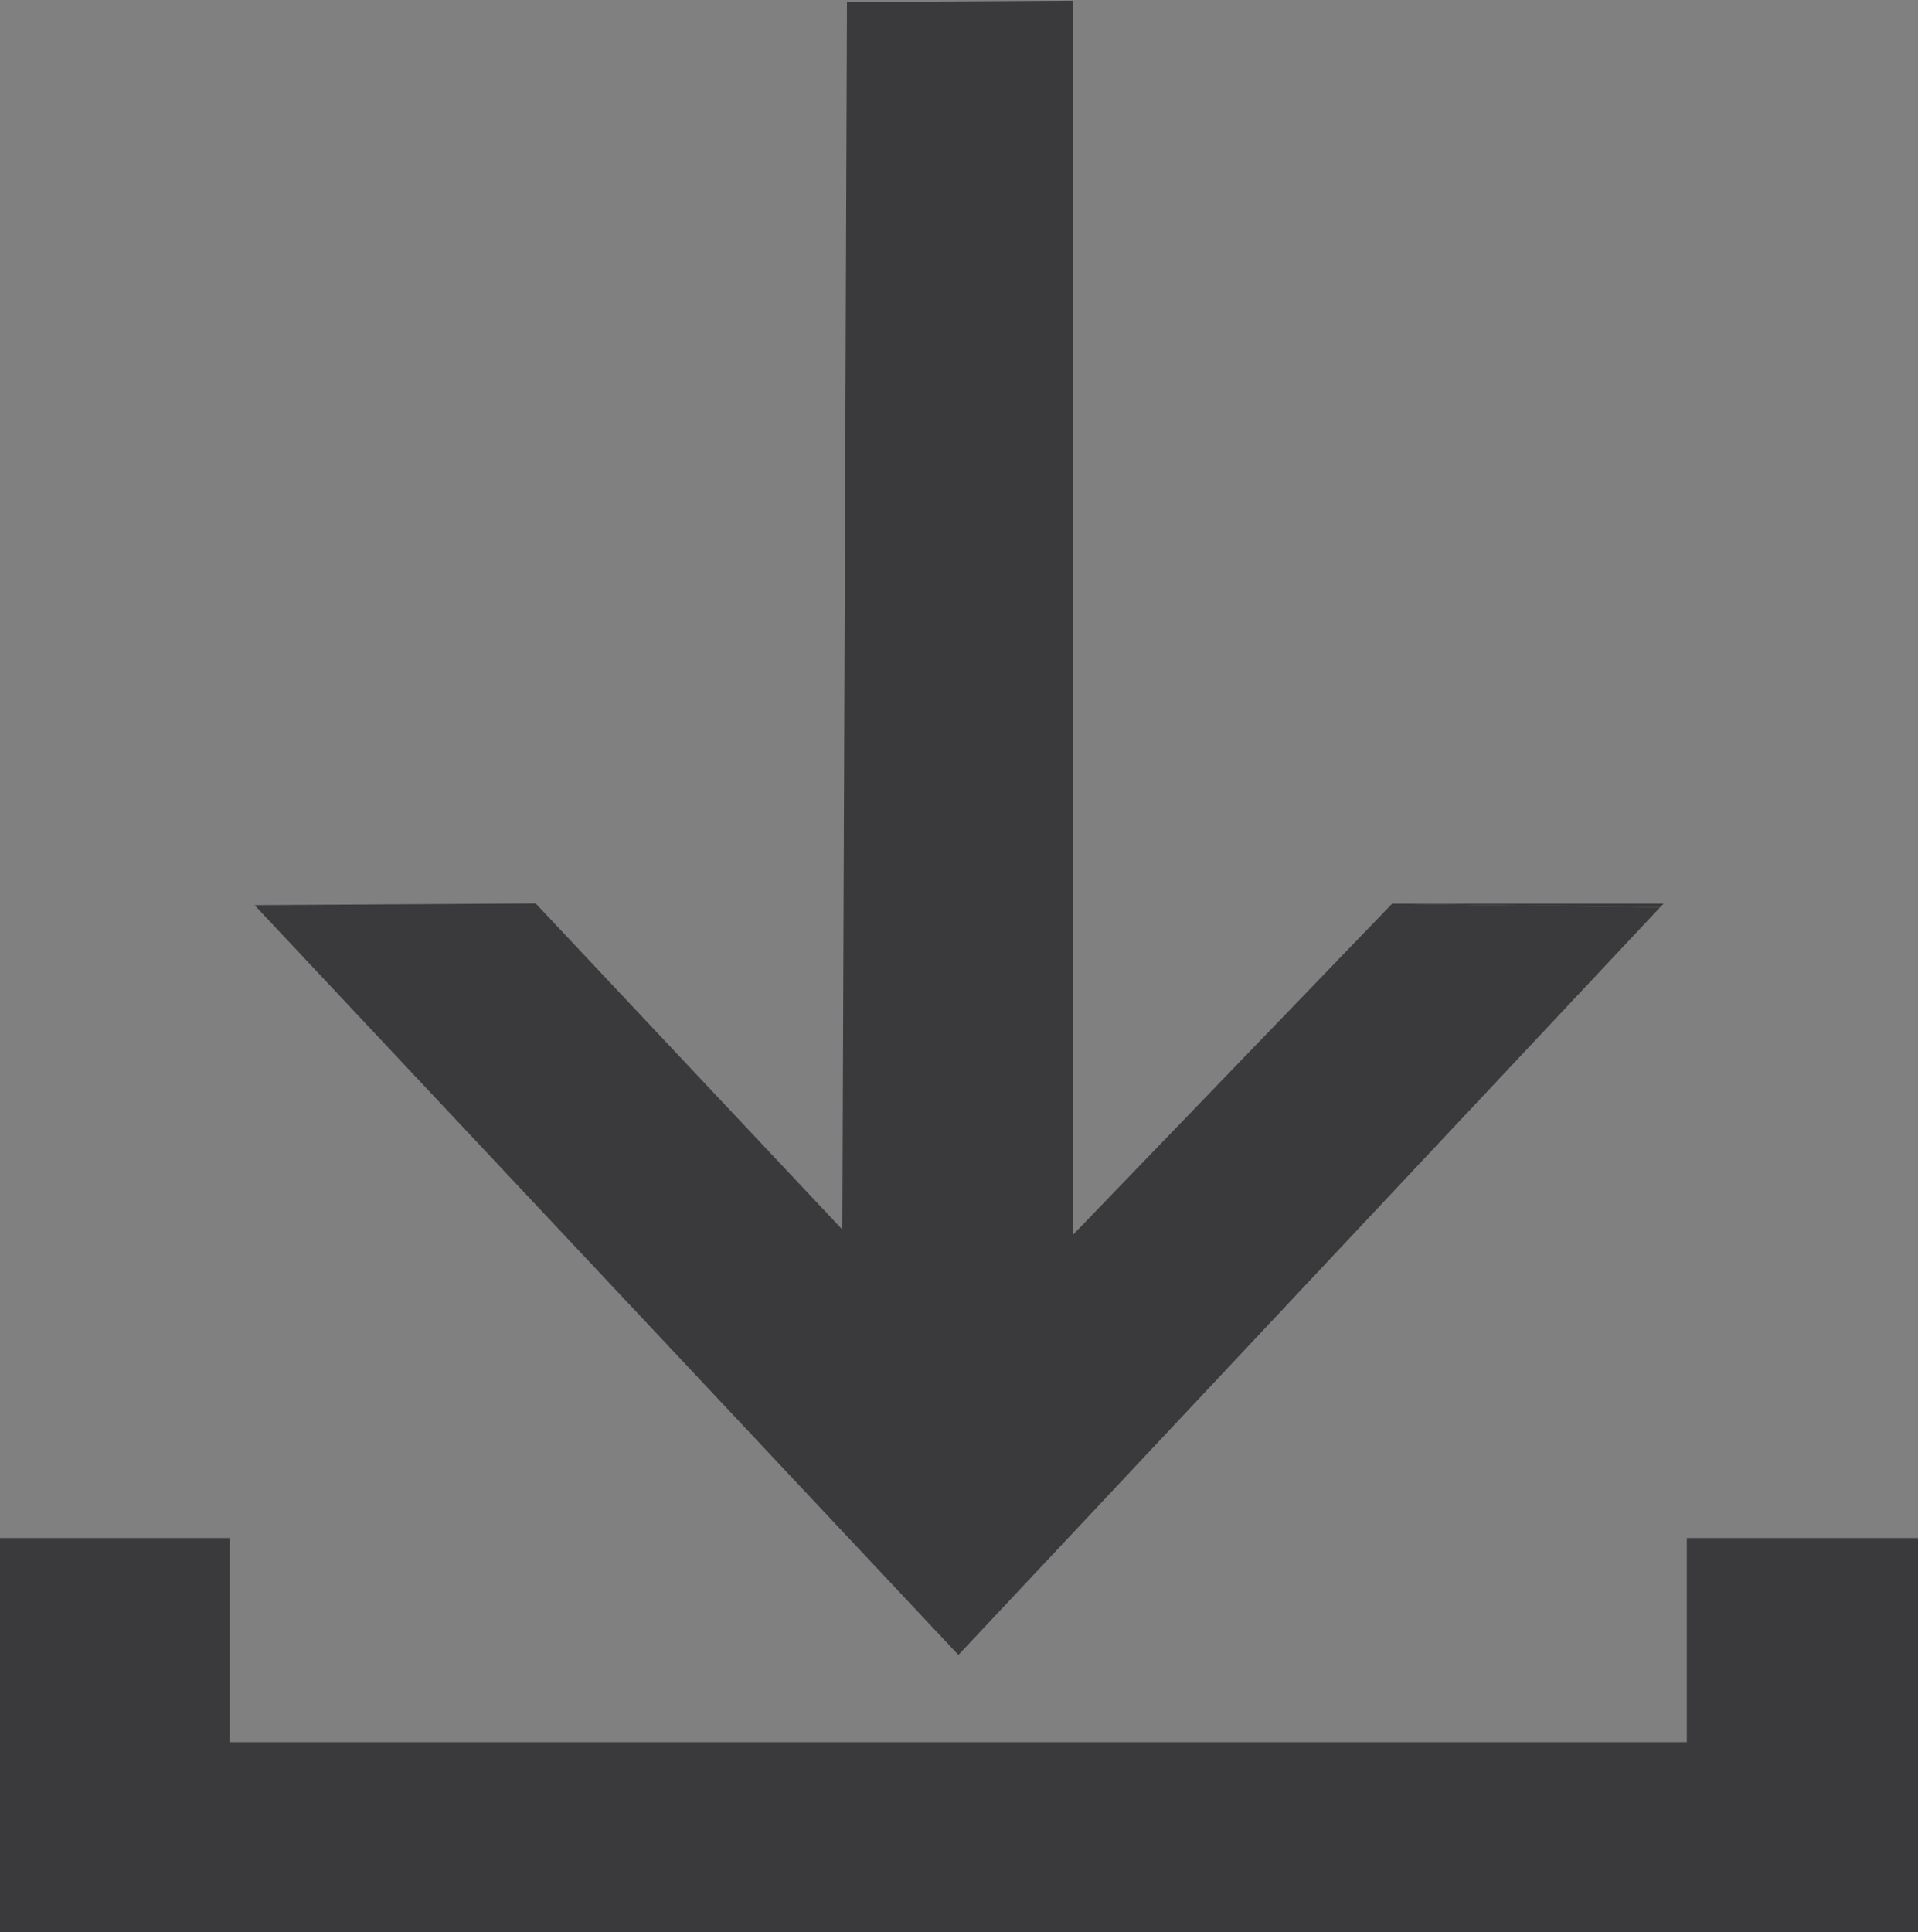 <svg id="Layer_1" data-name="Layer 1" xmlns="http://www.w3.org/2000/svg" viewBox="0 0 112.57 113.39"><rect x="0" y="0" width="112.57" height="113.39" fill="#808080" stroke="none"/><defs><style>.cls-1{fill:white;}.cls-2{fill:#3a3a3c;}</style></defs><path class="cls-1" d="M132.9,84.88" transform="translate(-85.29 -84.88)"/><path class="cls-1" d="M141.54,182" transform="translate(-85.29 -84.88)"/><polygon class="cls-2" points="0 90.26 13.48 90.26 13.48 102.24 99 102.24 99 90.26 112.57 90.26 112.57 113.39 0 113.39 0 90.26"/><path class="cls-2" d="M135,85l13.28-.08v72.41L167,137.91l15.72.22Q162.13,160.07,141.54,182l-41.31-44,16.5-.1,18,19.14Z" transform="translate(-85.29 -84.88)"/><path class="cls-2" d="M182.72,138.13l.21-.22H167" transform="translate(-85.29 -84.88)"/></svg>